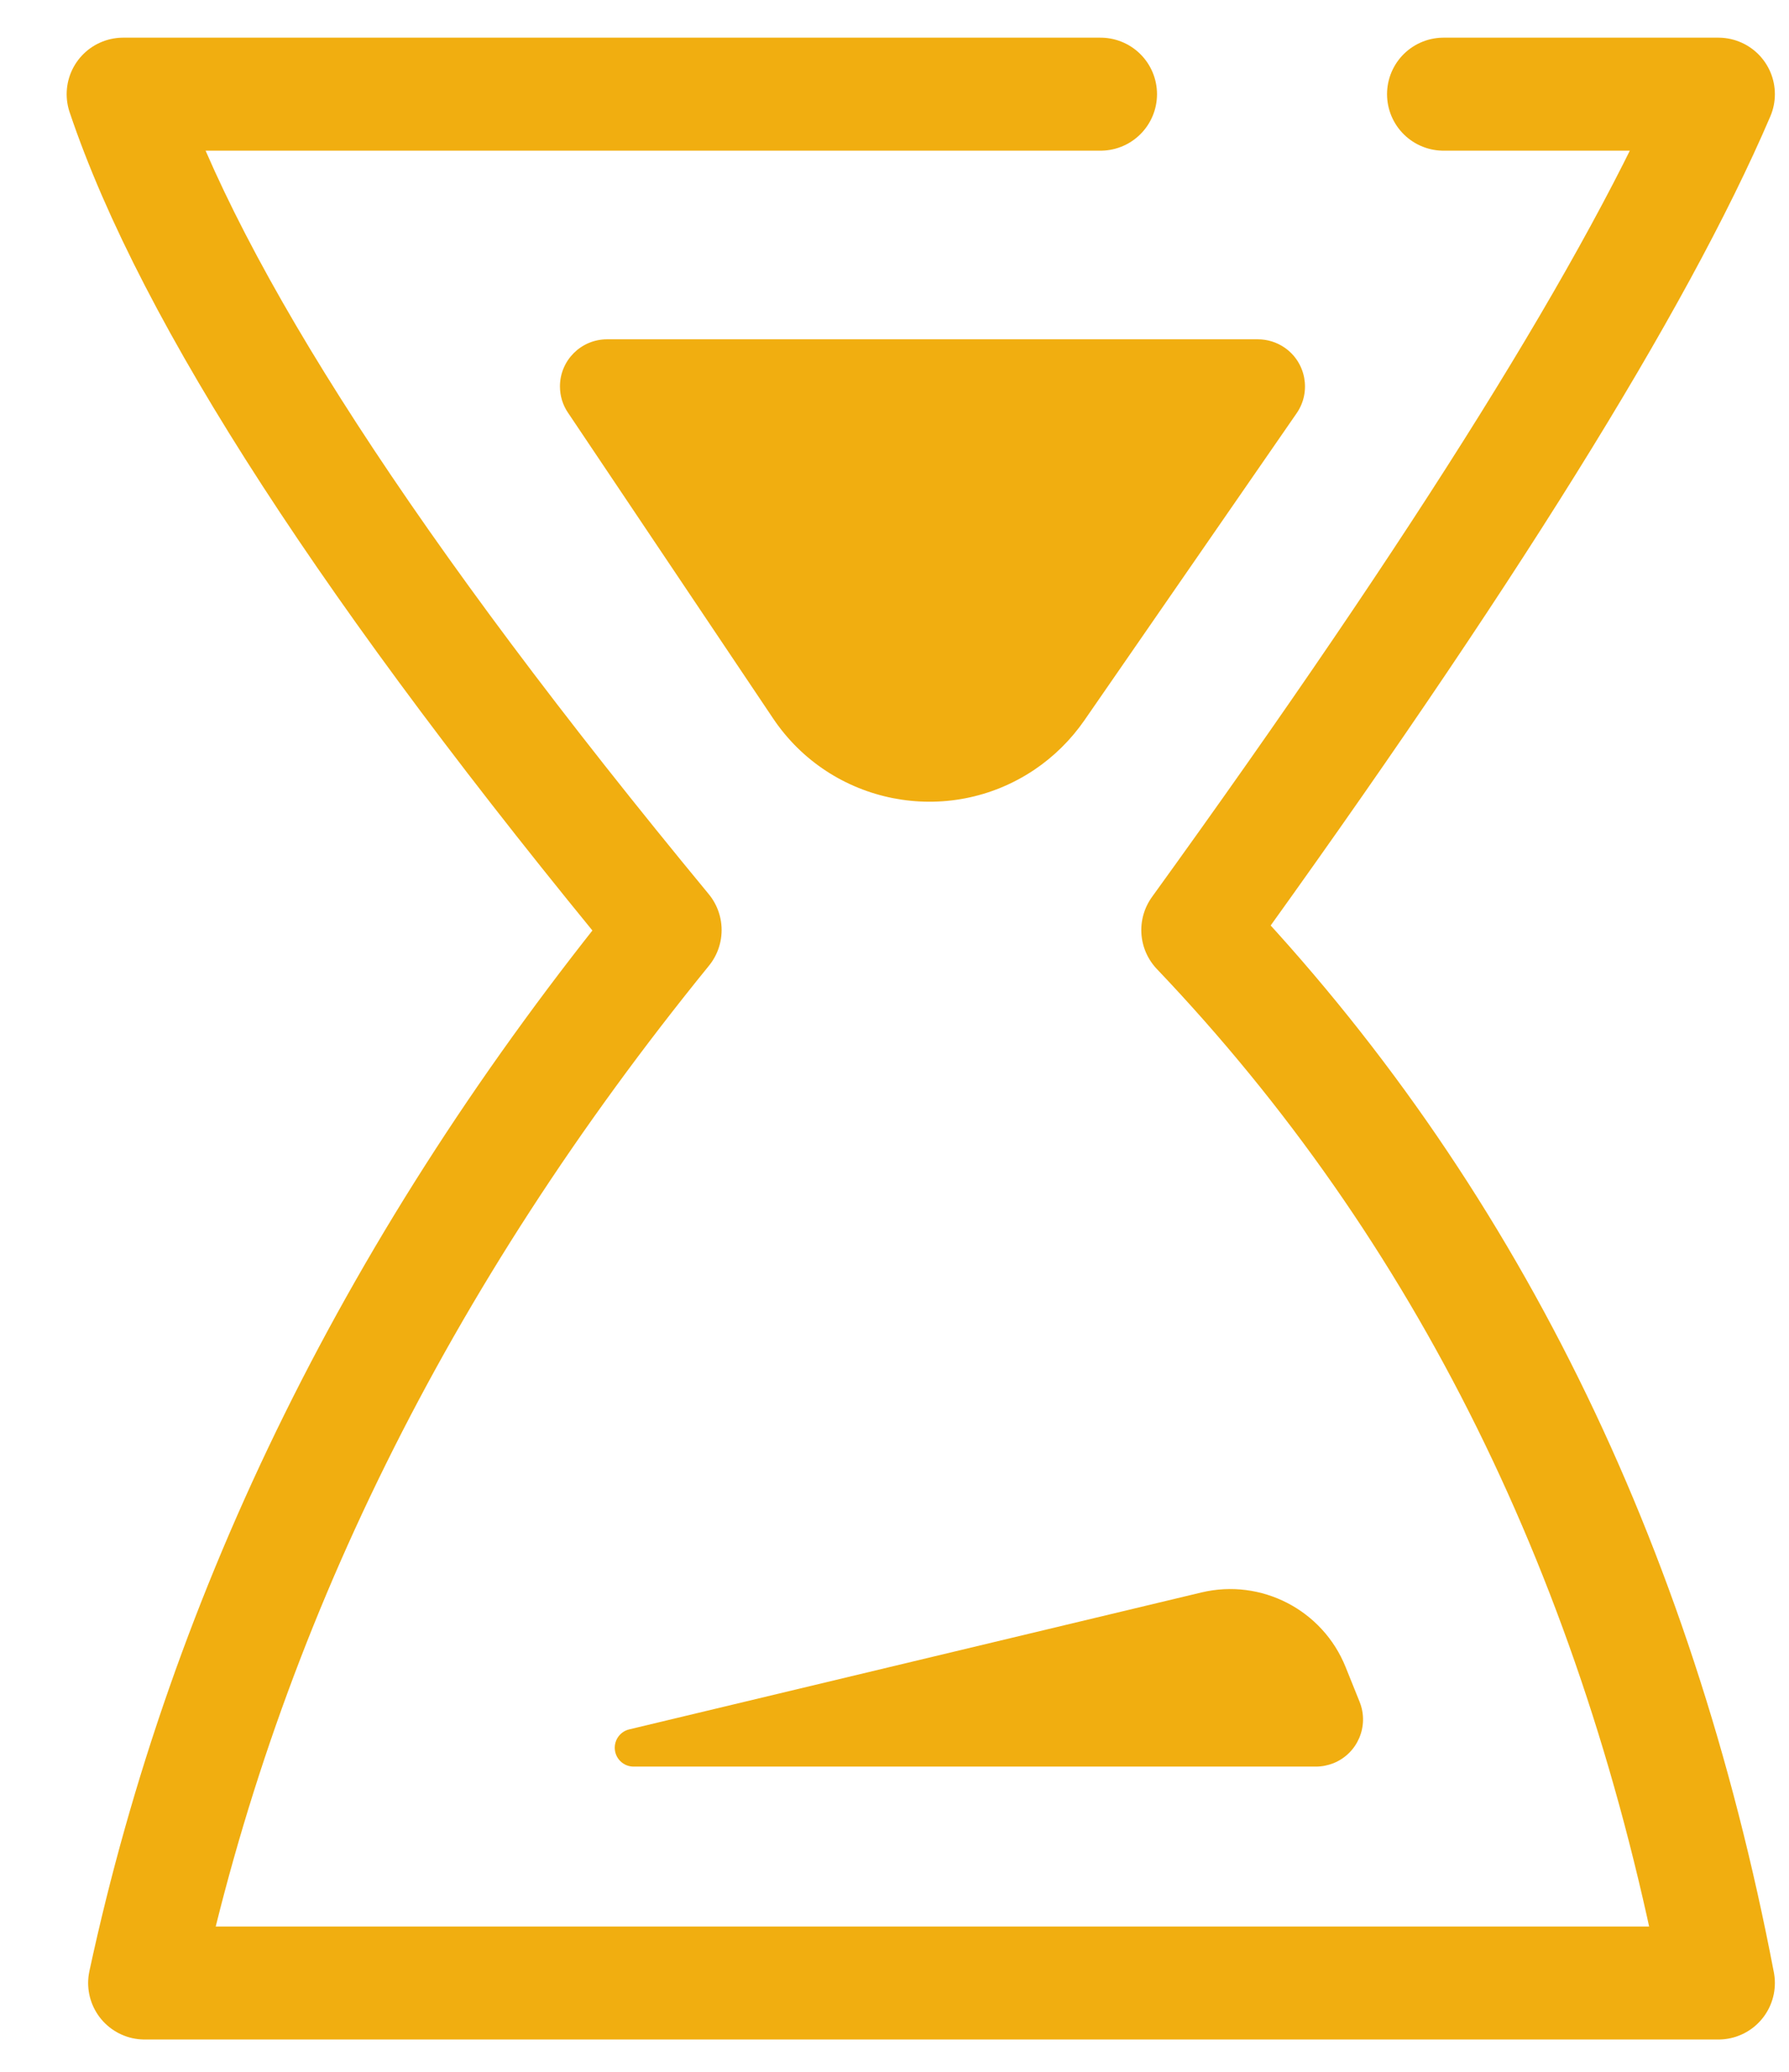 <?xml version="1.0" encoding="UTF-8"?>
<svg width="19px" height="22px" viewBox="0 0 19 22" version="1.1" xmlns="http://www.w3.org/2000/svg" xmlns:xlink="http://www.w3.org/1999/xlink">
    <!-- Generator: Sketch 50.2 (55047) - http://www.bohemiancoding.com/sketch -->
    <title>Group 8</title>
    <desc>Created with Sketch.</desc>
    <defs></defs>
    <g id="Dashboard" stroke="none" stroke-width="1" fill="none" fill-rule="evenodd">
        <g id="Dashboard_invite_01" transform="translate(-169, -941)">
            <g id="Group-5" transform="translate(140, 697)">
                <g id="Group-8" transform="translate(30, 245)">
                    <path d="M14.331,0 L17.25,0 C16.393,2.002 14.55,4.961 11.721,8.876 C14.55,11.845 16.393,15.572 17.25,20.057 L0.536,20.057 C1.393,16.081 3.236,12.354 6.064,8.876 C2.949,5.105 1.03,2.146 0.308,0 L10.688,0" id="Rectangle-9" stroke="#F1AE10" stroke-width="1.2" stroke-linecap="round" stroke-linejoin="round"></path>
                    <path d="M13.291,16.702 L13.44,17.072 C13.543,17.329 13.418,17.62 13.162,17.723 C13.103,17.746 13.04,17.759 12.976,17.759 L5.729,17.759 C5.618,17.759 5.529,17.669 5.529,17.559 C5.529,17.466 5.592,17.386 5.682,17.364 L11.759,15.91 C12.395,15.758 13.047,16.095 13.291,16.702 Z" id="Rectangle-9-Copy" fill="#F1AE10"></path>
                    <path d="M12.359,7.901 L5.447,7.901 C5.171,7.901 4.947,7.677 4.947,7.401 C4.947,7.301 4.976,7.204 5.032,7.122 L7.21,3.876 C7.825,2.959 9.068,2.715 9.985,3.33 C10.193,3.47 10.373,3.648 10.516,3.854 L12.771,7.116 C12.928,7.343 12.871,7.655 12.644,7.812 C12.56,7.87 12.461,7.901 12.359,7.901 Z" id="Rectangle-9-Copy-2" fill="#F1AE10" transform="translate(8.905, 5.252) scale(1, -1) translate(-8.905, -5.252) "></path>
                </g>
            </g>
        </g>
    </g>
</svg>